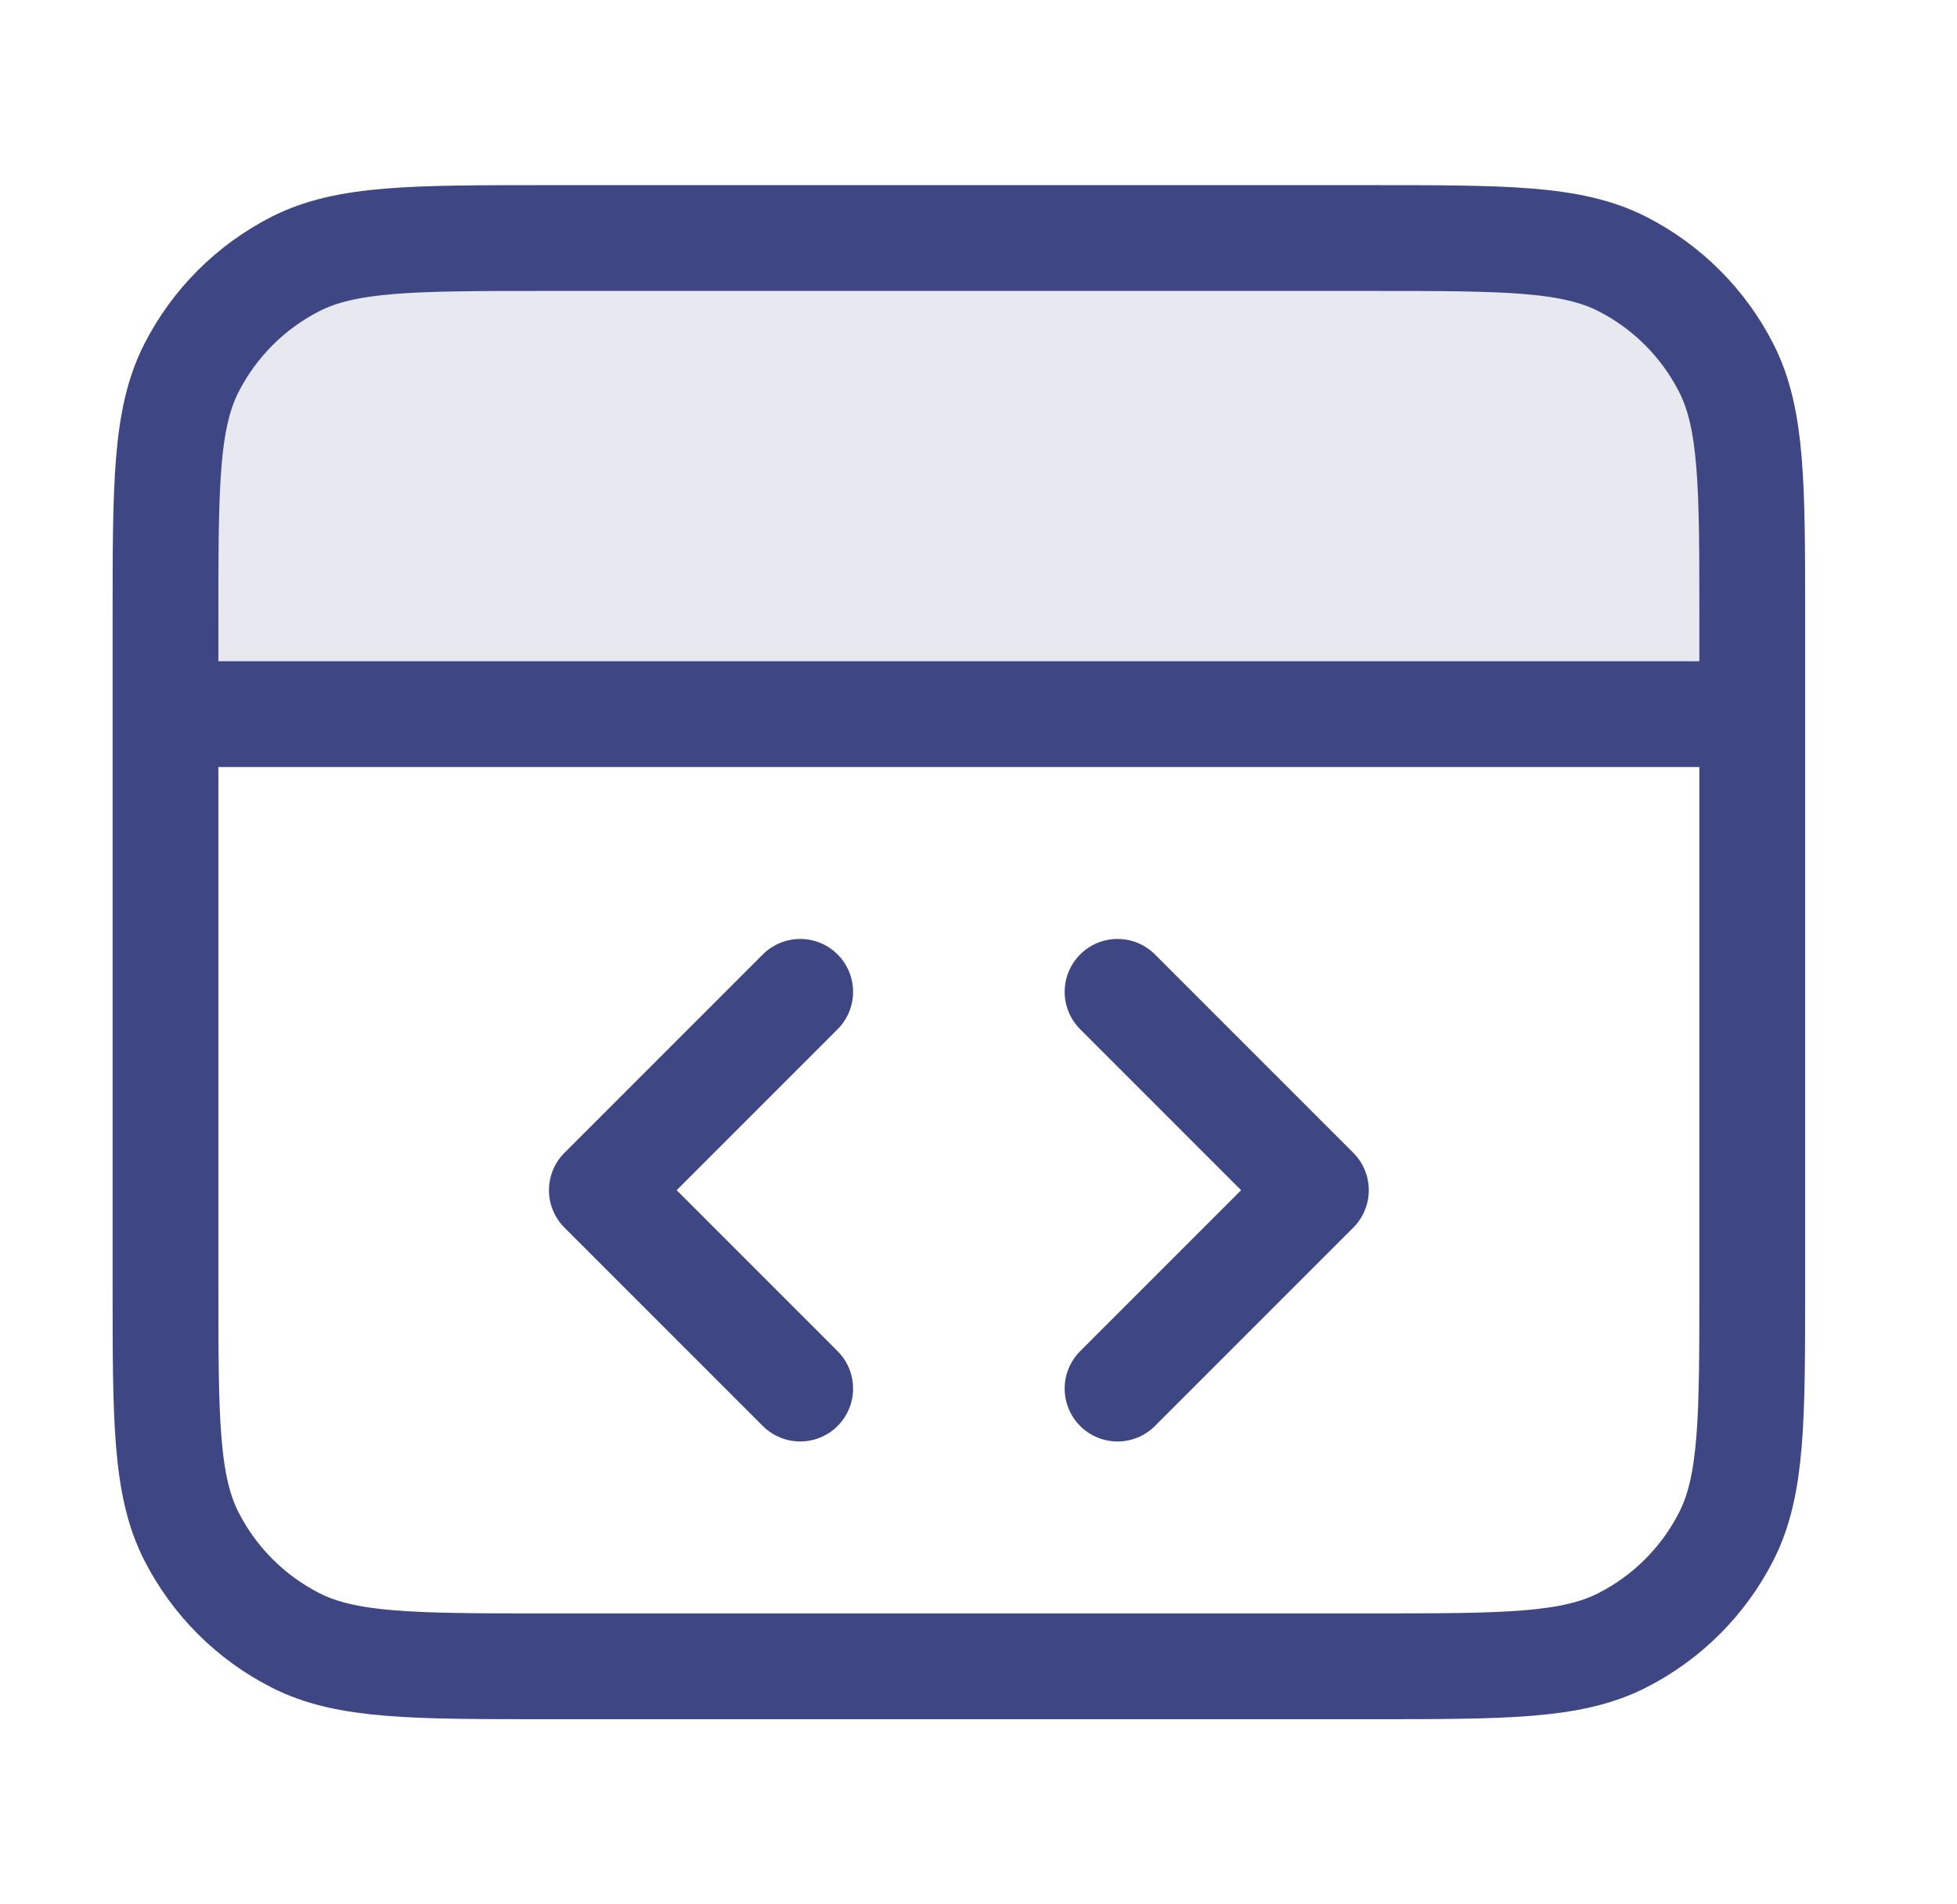 <svg width="37" height="36" viewBox="0 0 37 36" fill="none" xmlns="http://www.w3.org/2000/svg">
<path opacity="0.12" d="M33.129 13.5V11.7C33.129 9.18 33.129 7.92 32.638 6.957C32.207 6.11 31.519 5.422 30.672 4.99C29.709 4.5 28.449 4.5 25.929 4.5L10.329 4.5C7.809 4.5 6.549 4.5 5.586 4.99C4.739 5.422 4.051 6.11 3.619 6.957C3.129 7.92 3.129 9.18 3.129 11.7L3.129 13.5L33.129 13.5Z" fill="#3E4784"/>
<path d="M33.129 13.5H3.129M21.129 26.25L24.879 22.5L21.129 18.75M15.129 18.75L11.379 22.5L15.129 26.25M3.129 11.7L3.129 24.3C3.129 26.82 3.129 28.08 3.619 29.043C4.051 29.89 4.739 30.578 5.586 31.009C6.549 31.5 7.809 31.5 10.329 31.5H25.929C28.449 31.5 29.709 31.5 30.672 31.009C31.519 30.578 32.207 29.89 32.638 29.043C33.129 28.08 33.129 26.82 33.129 24.3V11.7C33.129 9.18 33.129 7.92 32.638 6.957C32.207 6.11 31.519 5.422 30.672 4.99C29.709 4.5 28.449 4.5 25.929 4.5L10.329 4.5C7.809 4.5 6.549 4.5 5.586 4.99C4.739 5.422 4.051 6.11 3.619 6.957C3.129 7.92 3.129 9.18 3.129 11.7Z" stroke="#3E4784" stroke-width="2" stroke-linecap="round" stroke-linejoin="round"/>
</svg>
